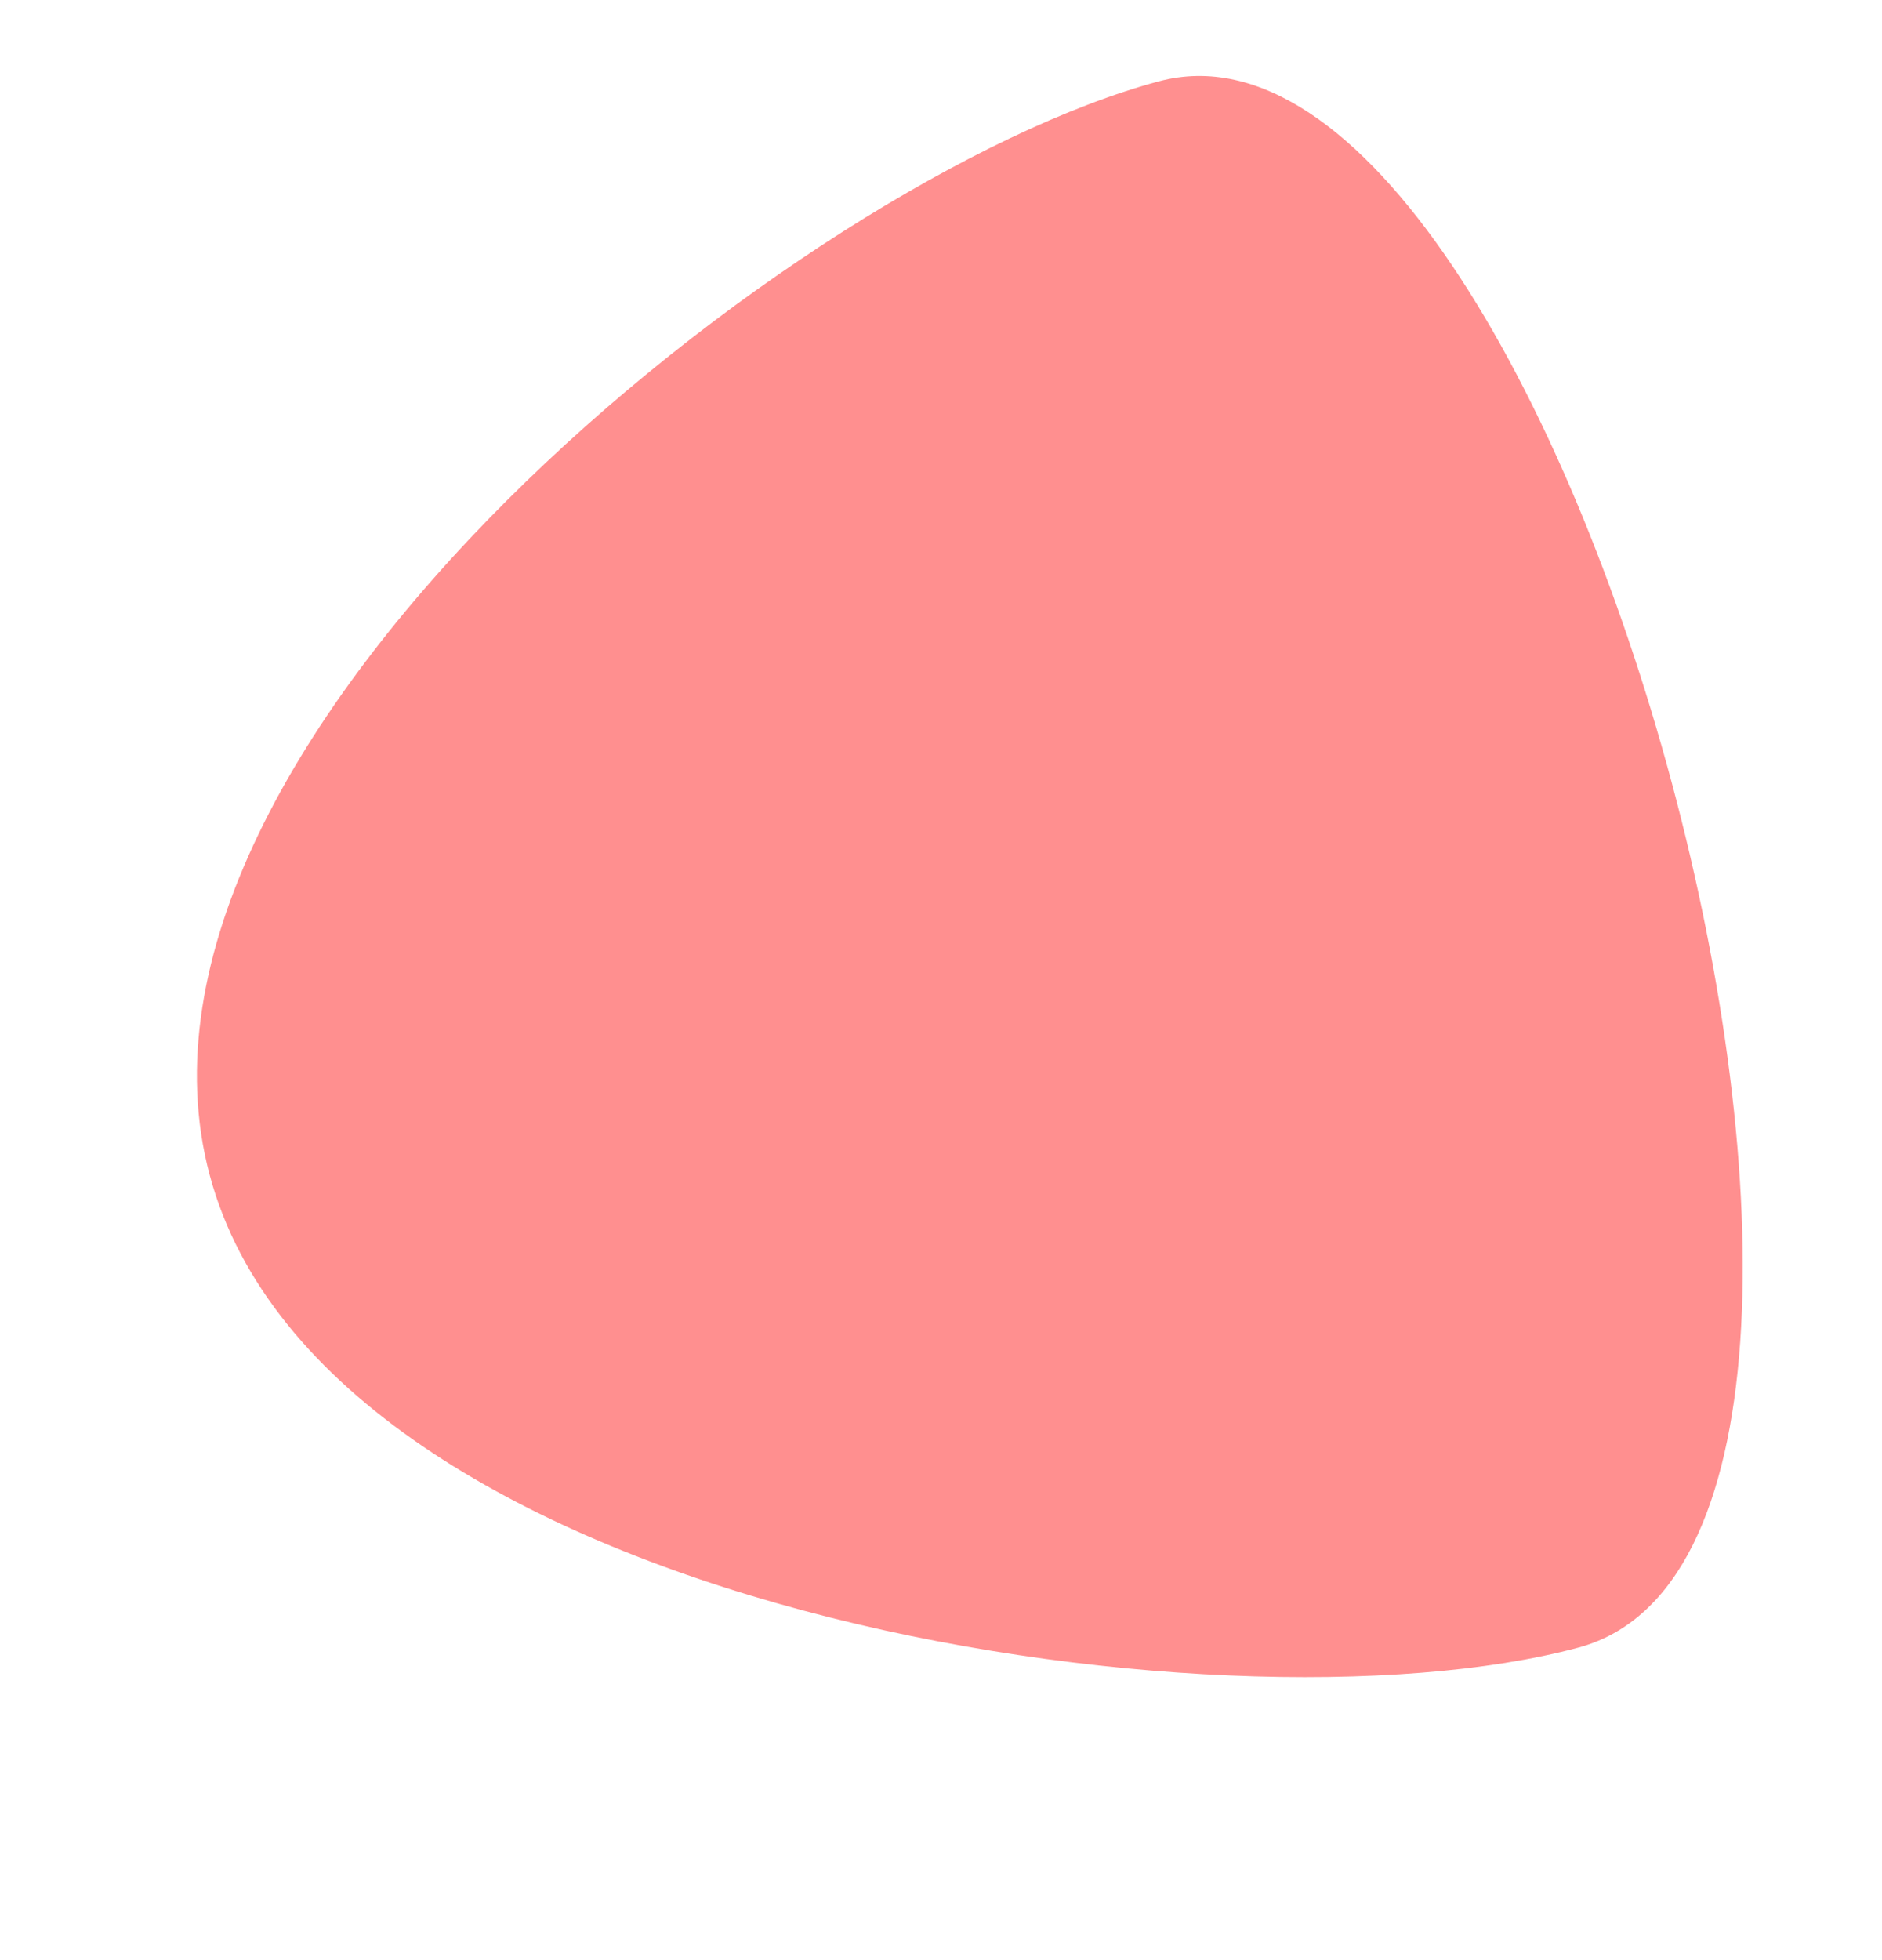 <svg width="686" height="714" viewBox="0 0 686 714" fill="none" xmlns="http://www.w3.org/2000/svg">
<path d="M76.438 428.081C118.897 586.539 444.635 635.206 575.254 600.207C722.72 560.694 569.835 -9.878 422.37 29.635C291.757 64.633 33.979 269.623 76.438 428.081Z" fill="#FF8F8F"/>
</svg>
